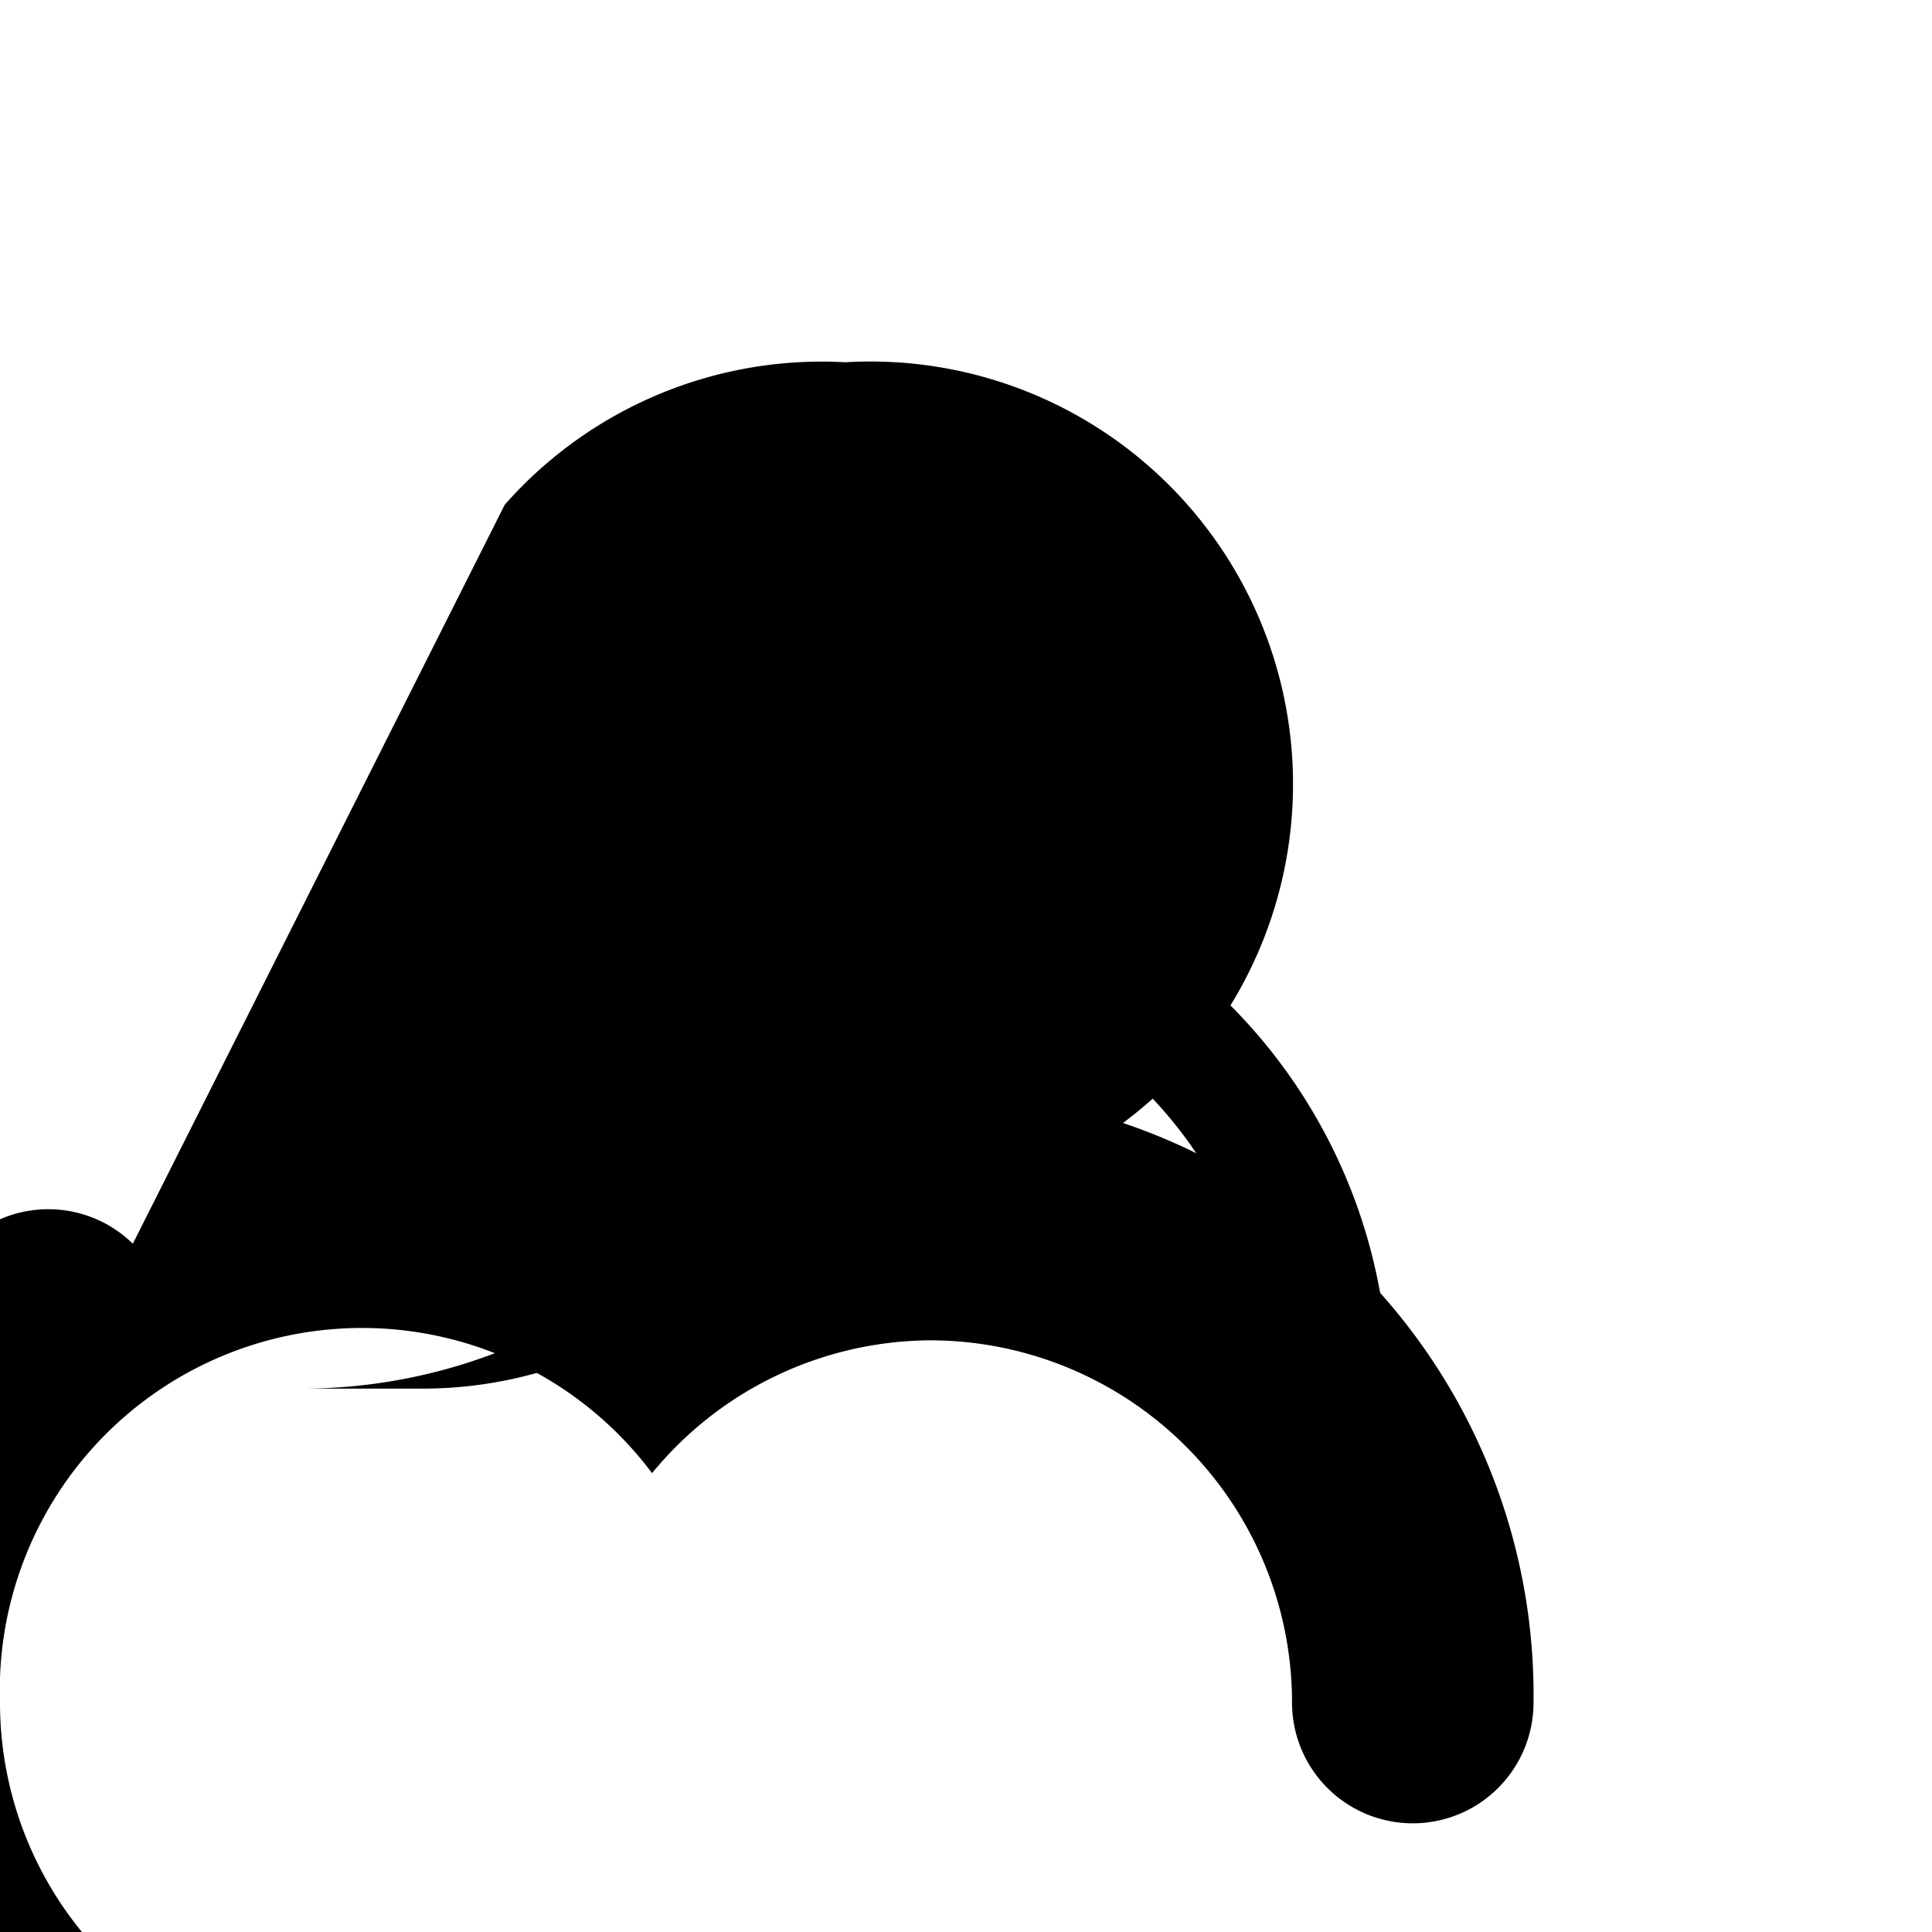 <svg xmlns="http://www.w3.org/2000/svg" width="16" height="16" fill="currentColor" class="bi bi-cloud-sun" viewBox="0 0 16 16"><path d="M7 8a3.5 3.5 0 0 1 3.5 3.5h1A4.5 4.5 0 0 0 7 7v1z"/><path d="M7 8a3.5 3.5 0 0 1-3.5 3.5h-1A4.5 4.5 0 0 0 7 7v1z"/><path fill-rule="evenodd" d="M4.18 4.18A3.5 3.5 0 0 1 7 3a3.5 3.5 0 0 1 2.3 6.3 5 5 0 0 1 3.4 4.8 1 1 0 0 1-2 0 3 3 0 0 0-3-3 3 3 0 0 0-2.3 1.1 3 3 0 0 0-5.4 1.9 3 3 0 0 0 3 3h8a1 1 0 0 1 0 2h-8a5 5 0 0 1-5-5 5 5 0 0 1 1.7-3.8 1 1 0 0 1 1.4 0z"/></svg>
